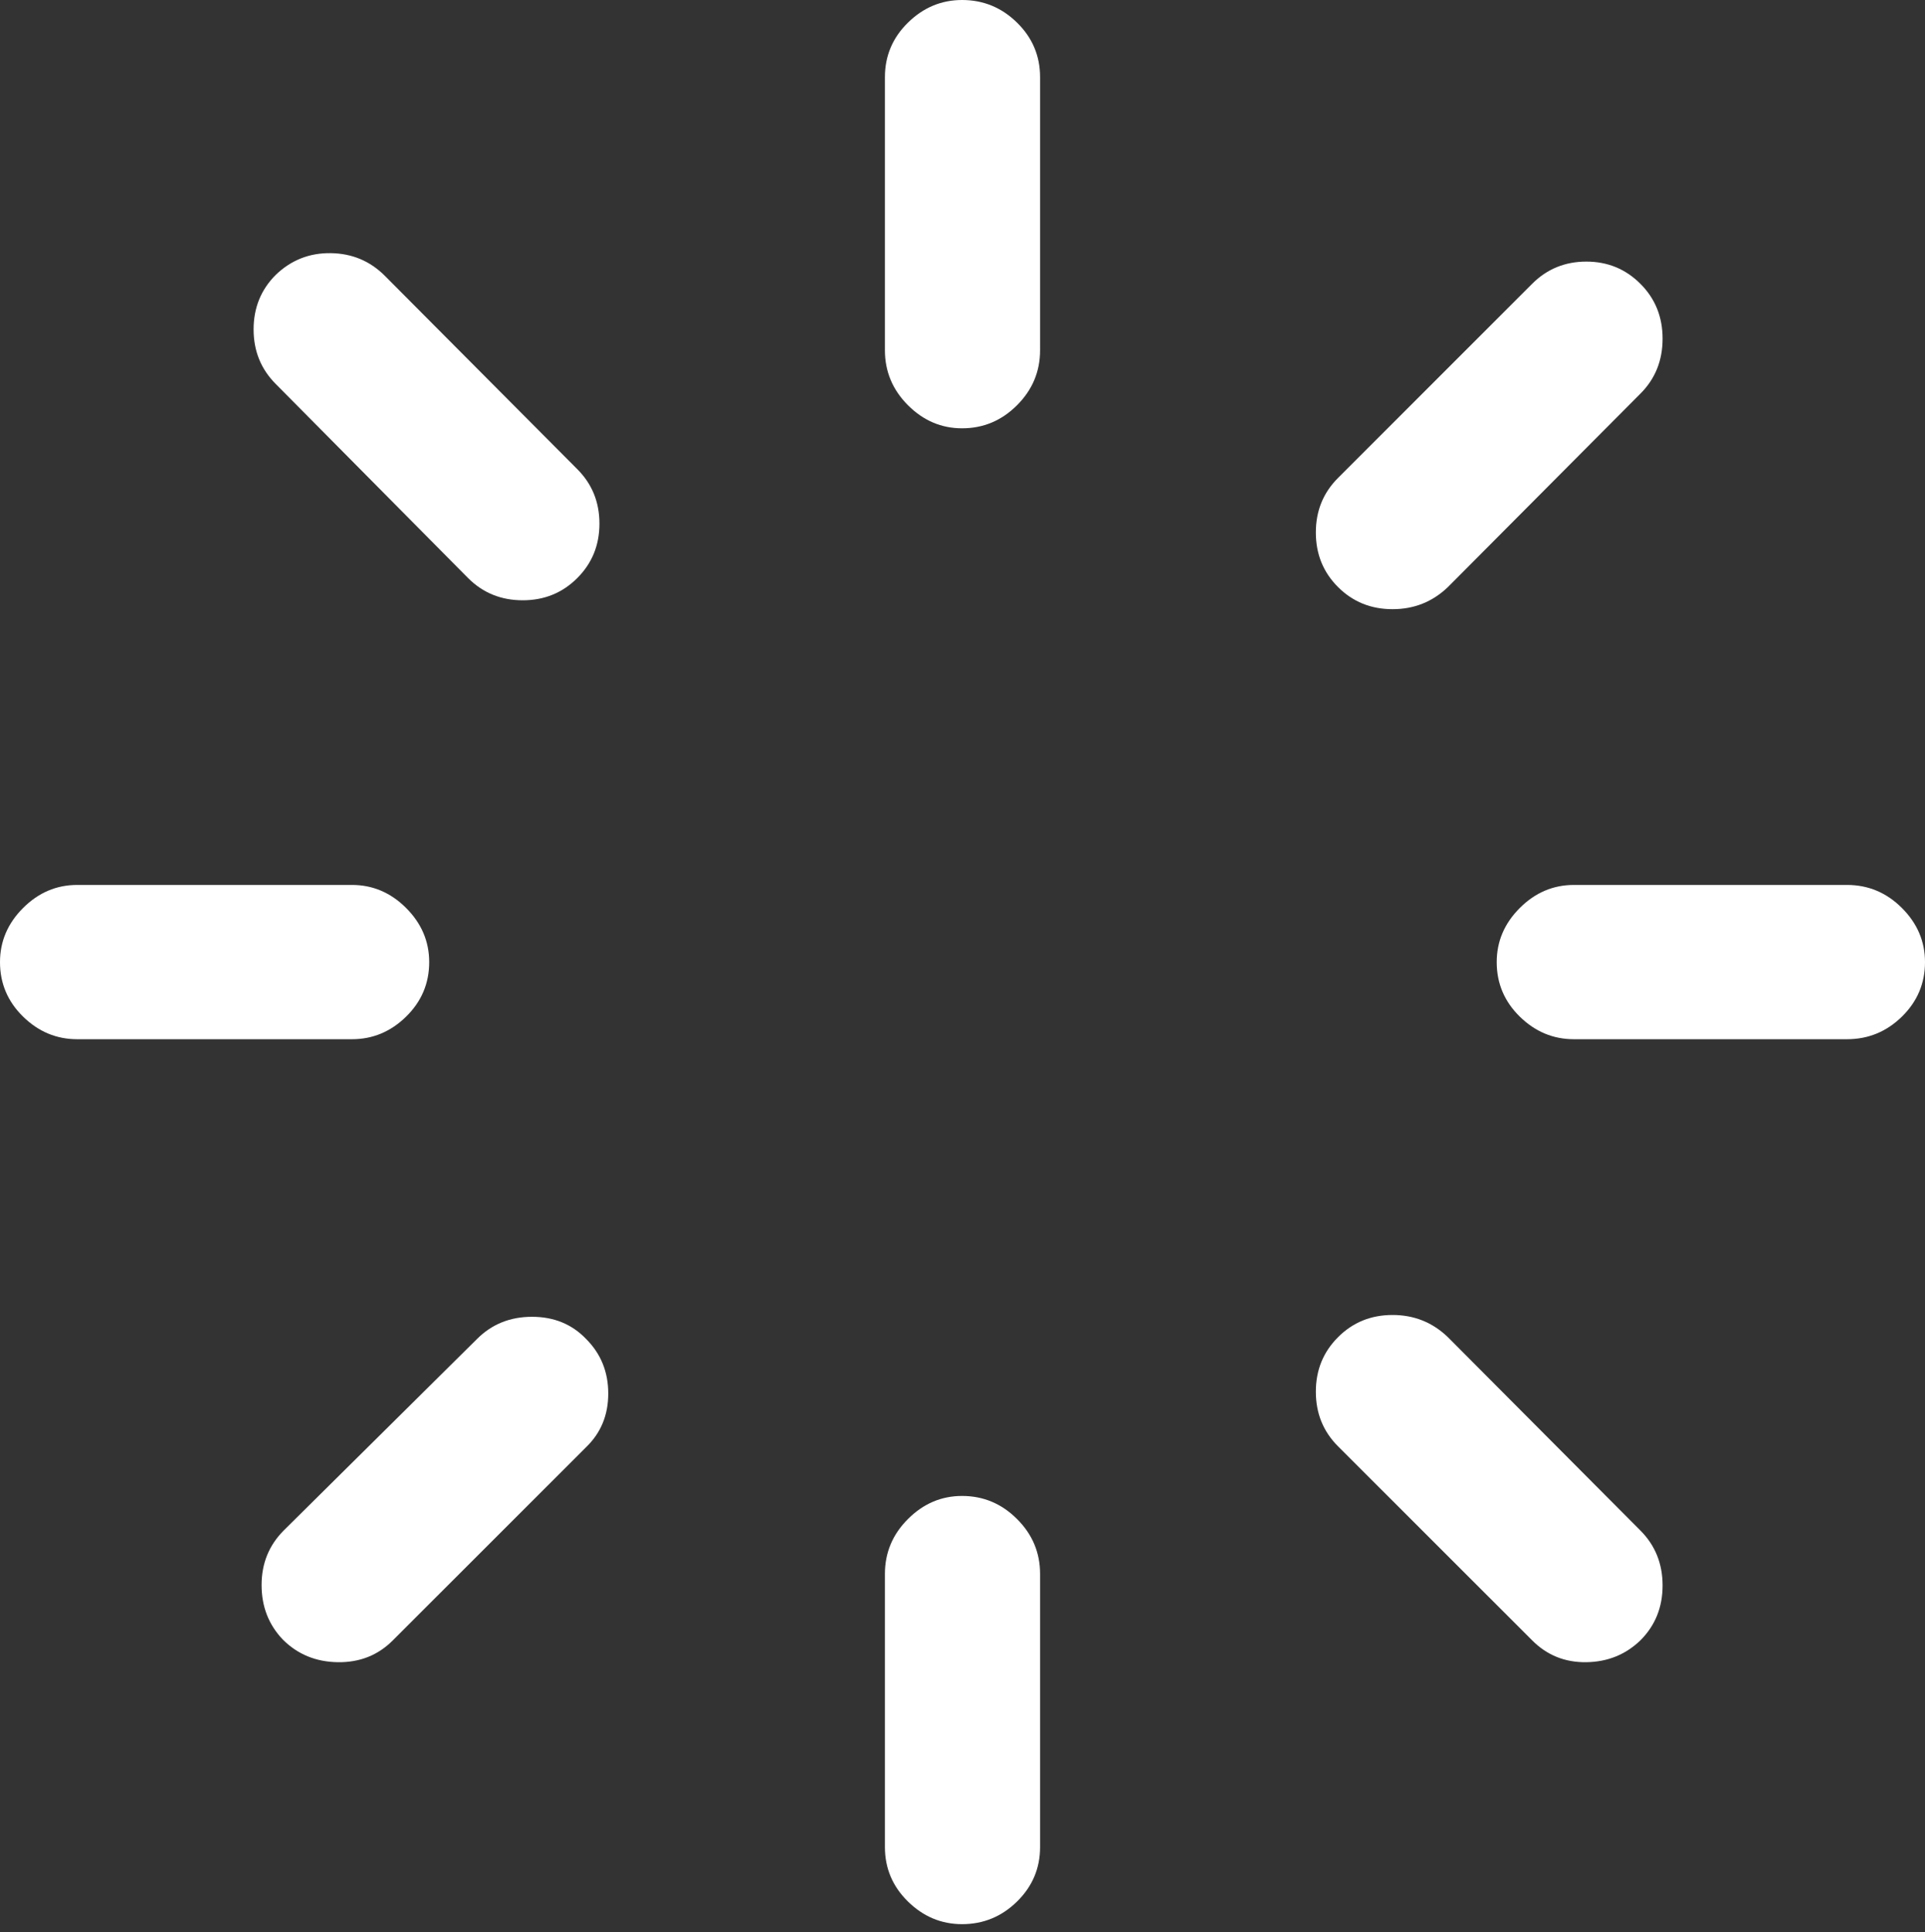 <?xml version="1.0" encoding="UTF-8"?>
<!--Generator: Apple Native CoreSVG 175.5-->
<!DOCTYPE svg
PUBLIC "-//W3C//DTD SVG 1.1//EN"
       "http://www.w3.org/Graphics/SVG/1.1/DTD/svg11.dtd">
<svg version="1.1" xmlns="http://www.w3.org/2000/svg" xmlns:xlink="http://www.w3.org/1999/xlink" width="21.201" height="21.279">
 <rect width="100%" height="100%" fill="#333333" stroke="none"/>
 <g>
  <rect height="21.279" opacity="0" width="21.201" x="0" y="0"/>
  <path d="M11.455 0.85Q11.455 0.498 11.201 0.249Q10.947 0 10.596 0Q10.254 0 10 0.249Q9.746 0.498 9.746 0.85L9.746 3.857Q9.746 4.209 10 4.463Q10.254 4.717 10.596 4.717Q10.947 4.717 11.201 4.463Q11.455 4.209 11.455 3.857Z" fill="#ffffff"/>
  <path d="M14.736 5.264Q14.492 5.508 14.492 5.864Q14.492 6.221 14.736 6.465Q14.98 6.709 15.337 6.709Q15.693 6.709 15.947 6.465L18.066 4.336Q18.311 4.092 18.311 3.73Q18.311 3.369 18.066 3.125Q17.822 2.881 17.471 2.881Q17.119 2.881 16.875 3.125Z" fill="#ffffff"/>
  <path d="M20.342 11.445Q20.693 11.445 20.947 11.196Q21.201 10.947 21.201 10.596Q21.201 10.254 20.947 10Q20.693 9.746 20.342 9.746L17.334 9.746Q16.992 9.746 16.738 10Q16.484 10.254 16.484 10.596Q16.484 10.947 16.738 11.196Q16.992 11.445 17.334 11.445Z" fill="#ffffff"/>
  <path d="M15.947 14.727Q15.693 14.482 15.337 14.482Q14.98 14.482 14.736 14.727Q14.492 14.971 14.492 15.327Q14.492 15.684 14.736 15.928L16.875 18.066Q17.119 18.311 17.471 18.306Q17.822 18.301 18.066 18.066Q18.311 17.822 18.311 17.461Q18.311 17.1 18.066 16.855Z" fill="#ffffff"/>
  <path d="M11.455 17.334Q11.455 16.982 11.201 16.729Q10.947 16.475 10.596 16.475Q10.254 16.475 10 16.729Q9.746 16.982 9.746 17.334L9.746 20.342Q9.746 20.693 10 20.942Q10.254 21.191 10.596 21.191Q10.947 21.191 11.201 20.942Q11.455 20.693 11.455 20.342Z" fill="#ffffff"/>
  <path d="M3.125 16.855Q2.881 17.1 2.881 17.456Q2.881 17.812 3.115 18.057Q3.359 18.301 3.721 18.306Q4.082 18.311 4.326 18.066L6.455 15.938Q6.699 15.703 6.699 15.347Q6.699 14.99 6.455 14.746Q6.221 14.502 5.859 14.502Q5.498 14.502 5.254 14.746Z" fill="#ffffff"/>
  <path d="M0.85 9.746Q0.508 9.746 0.254 10Q0 10.254 0 10.596Q0 10.947 0.254 11.196Q0.508 11.445 0.85 11.445L3.877 11.445Q4.219 11.445 4.473 11.196Q4.727 10.947 4.727 10.596Q4.727 10.254 4.473 10Q4.219 9.746 3.877 9.746Z" fill="#ffffff"/>
  <path d="M5.156 6.367Q5.4 6.611 5.757 6.611Q6.113 6.611 6.357 6.367Q6.602 6.123 6.602 5.767Q6.602 5.41 6.357 5.166L4.238 3.037Q3.994 2.793 3.643 2.788Q3.291 2.783 3.037 3.027Q2.793 3.271 2.793 3.628Q2.793 3.984 3.037 4.229Z" fill="#ffffff"/>
 </g>
</svg>
